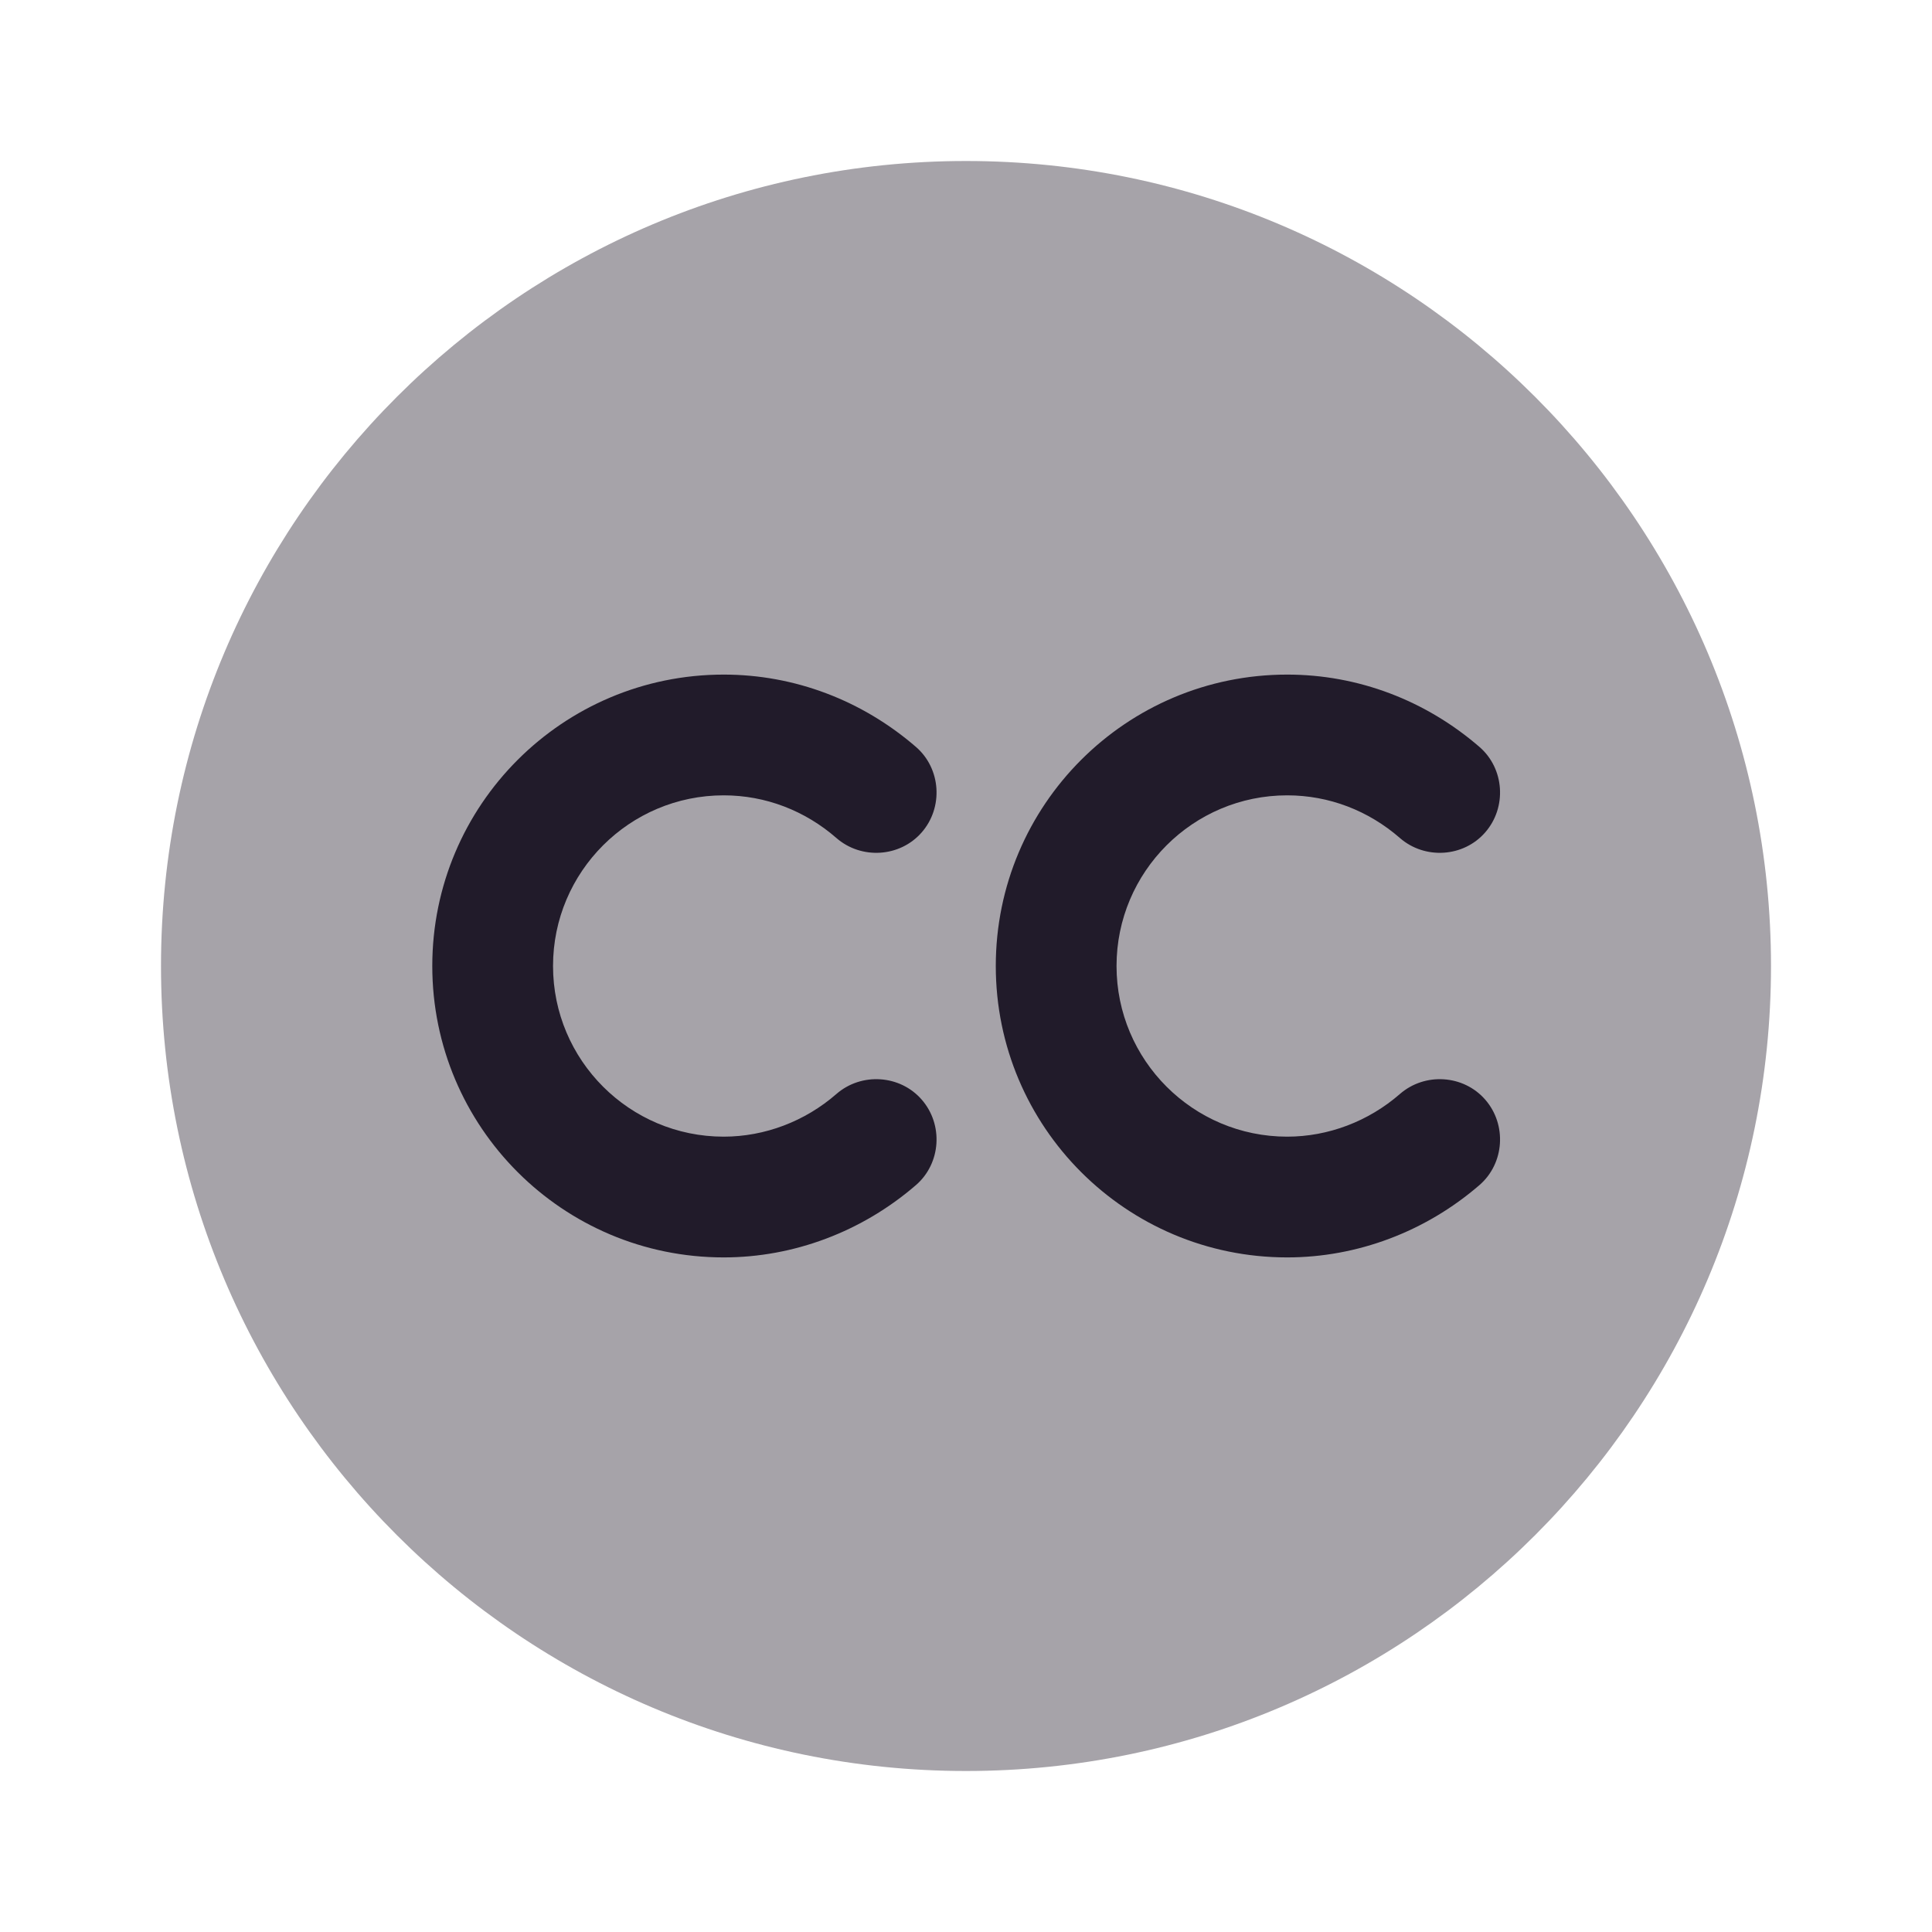 <svg width="24" height="24" viewBox="0 0 24 24" fill="none" xmlns="http://www.w3.org/2000/svg">
<path opacity="0.4" d="M12 22C6.48 22 2 17.52 2 12C2 6.48 6.48 2 12 2C17.52 2 22 6.48 22 12C22 17.52 17.52 22 12 22Z" fill="#211B2A"/>
<path d="M8.99 15.62C6.99 15.62 5.37 14 5.37 12C5.37 10 6.99 8.38 8.99 8.38C9.87 8.38 10.71 8.7 11.38 9.28C11.69 9.55 11.72 10.03 11.45 10.34C11.18 10.65 10.7 10.68 10.39 10.41C10 10.07 9.51 9.88 8.99 9.88C7.82 9.88 6.87 10.83 6.87 12C6.87 13.17 7.82 14.12 8.99 14.12C9.5 14.12 10 13.93 10.39 13.59C10.7 13.32 11.18 13.35 11.45 13.66C11.72 13.97 11.69 14.45 11.38 14.72C10.71 15.3 9.86 15.62 8.99 15.62Z" fill="#211B2A"/>
<path d="M15.99 15.62C13.99 15.62 12.37 14 12.37 12C12.37 10 13.99 8.38 15.99 8.38C16.87 8.38 17.71 8.7 18.38 9.28C18.69 9.55 18.72 10.03 18.45 10.34C18.18 10.65 17.7 10.68 17.39 10.41C17 10.07 16.51 9.88 15.99 9.88C14.82 9.88 13.87 10.83 13.87 12C13.87 13.17 14.82 14.12 15.99 14.12C16.5 14.12 17 13.93 17.39 13.59C17.7 13.32 18.18 13.35 18.45 13.66C18.72 13.97 18.69 14.45 18.38 14.72C17.71 15.3 16.86 15.62 15.99 15.62Z" fill="#211B2A"/>
</svg>
